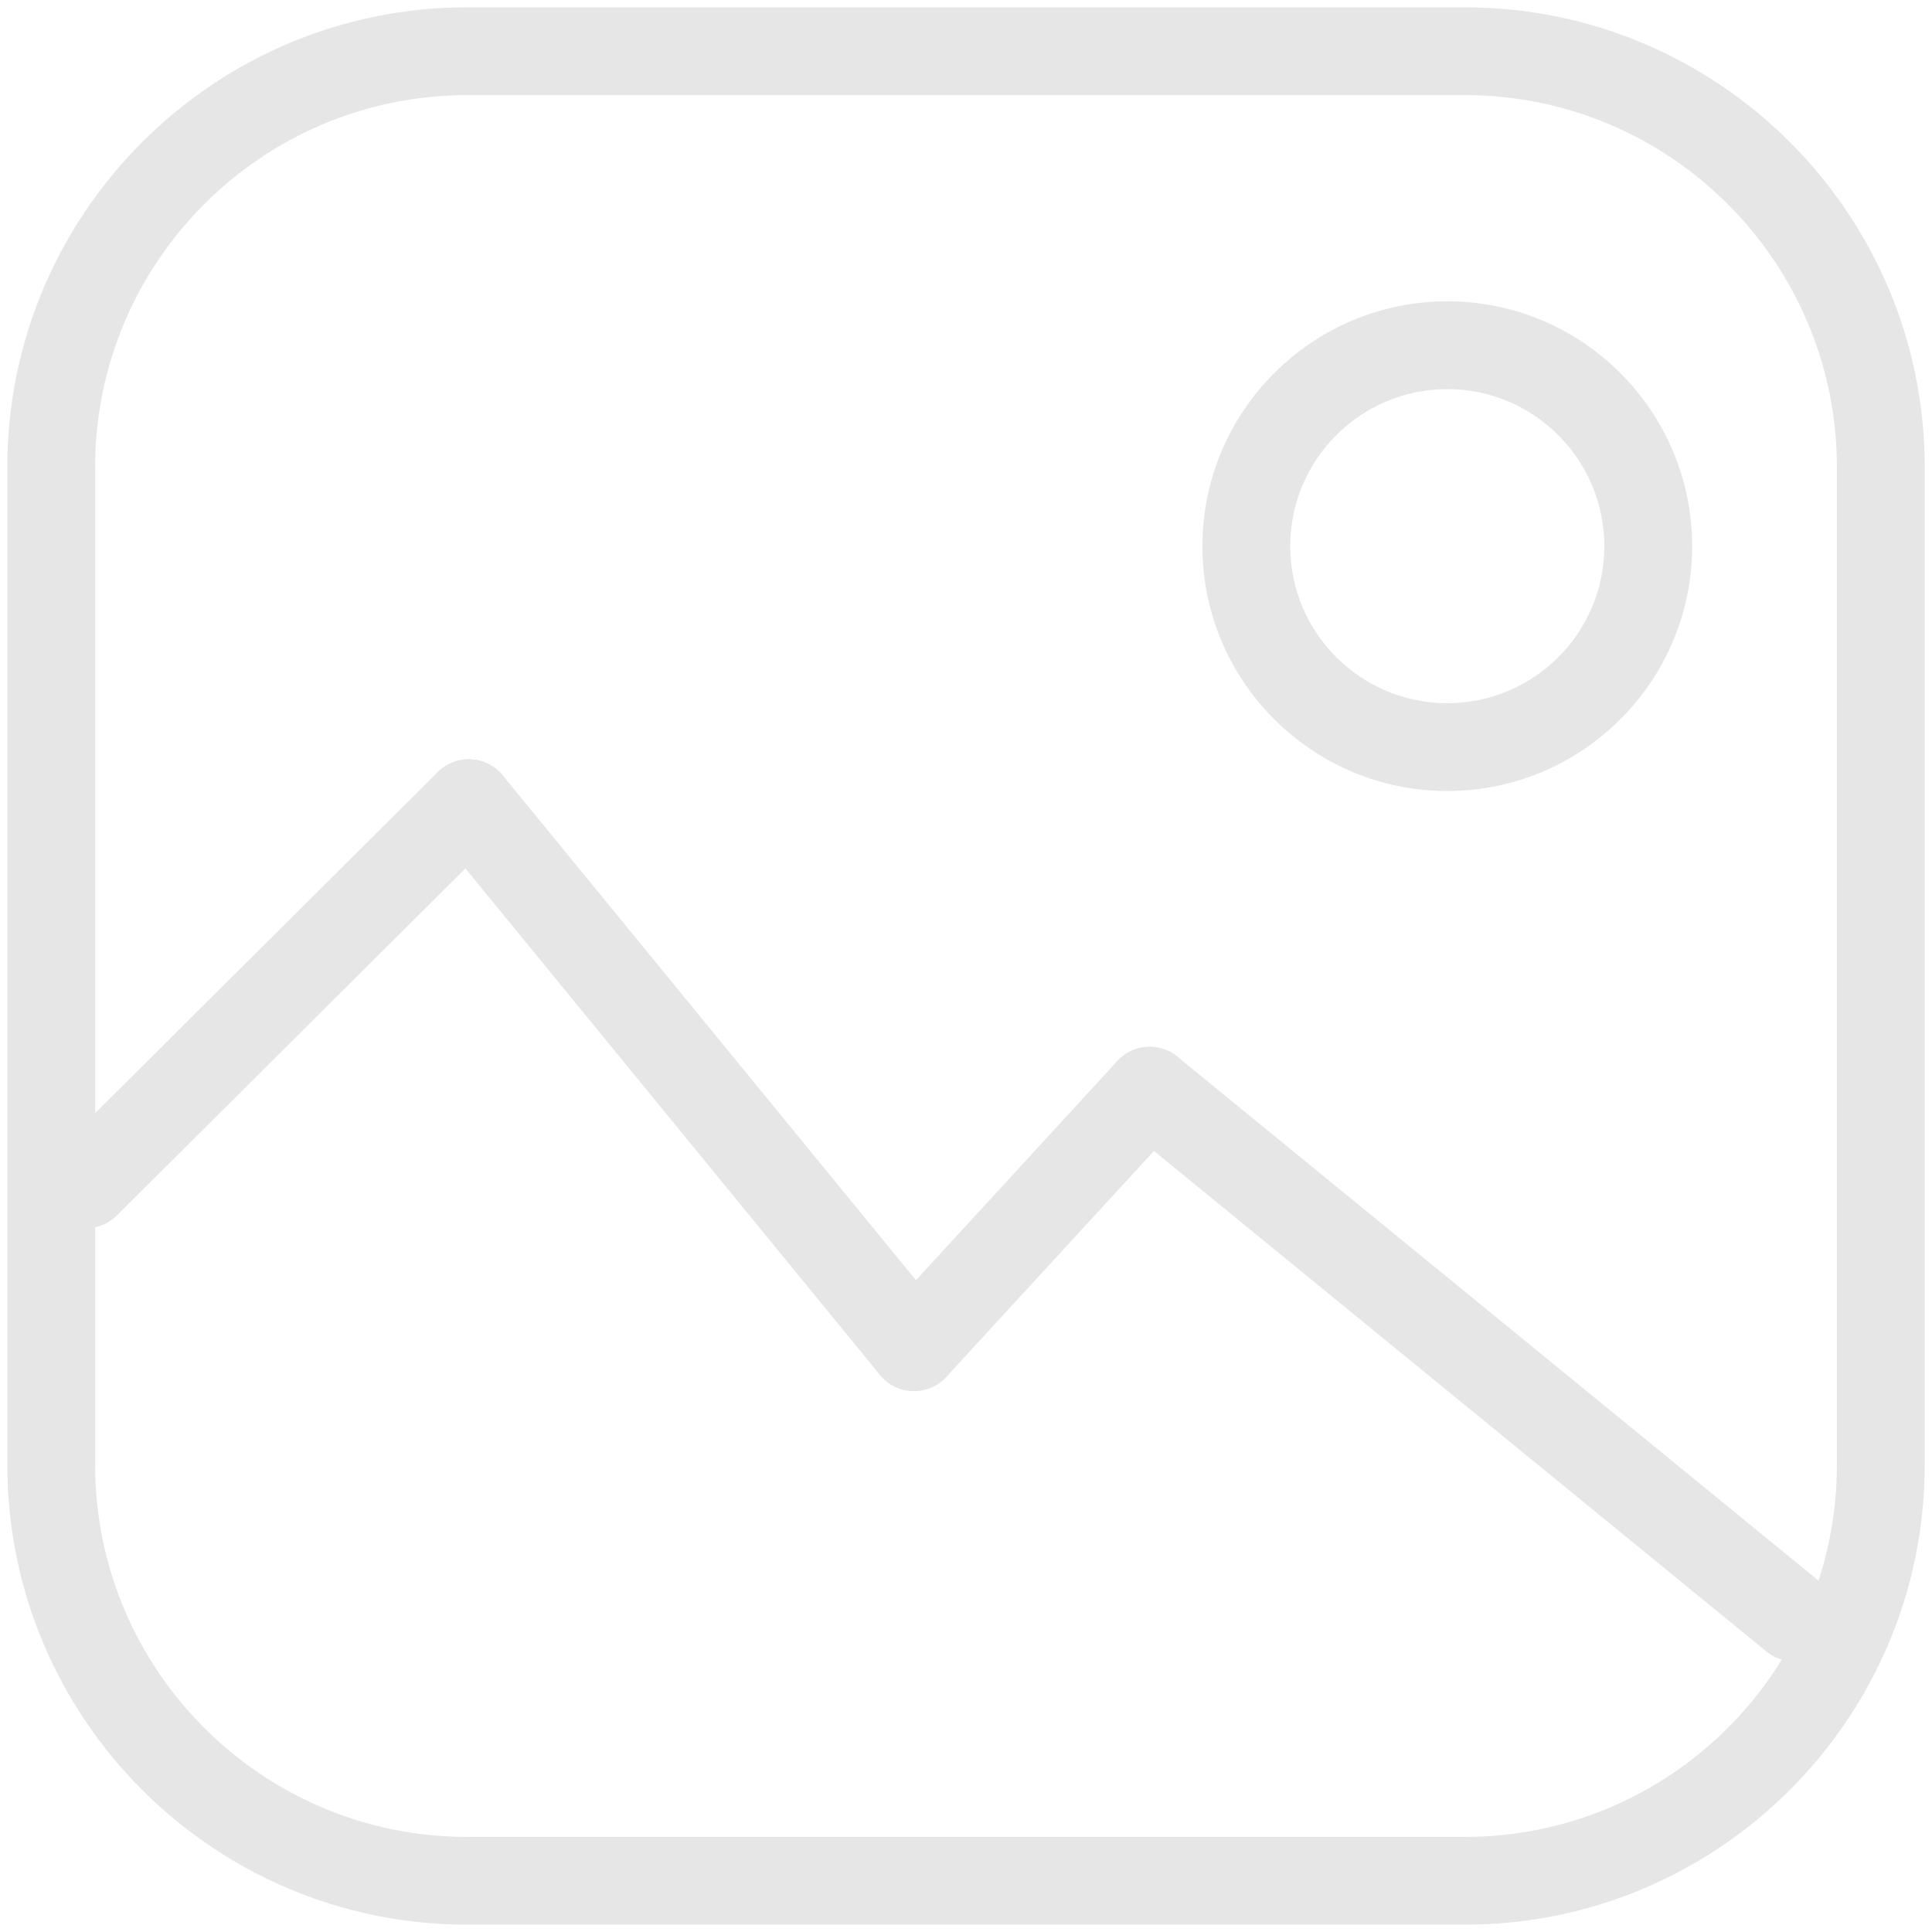 <?xml version="1.0" standalone="no"?><!DOCTYPE svg PUBLIC "-//W3C//DTD SVG 1.1//EN" "http://www.w3.org/Graphics/SVG/1.1/DTD/svg11.dtd"><svg t="1668741197140" class="icon" viewBox="0 0 1024 1024" version="1.1" xmlns="http://www.w3.org/2000/svg" p-id="2666" xmlns:xlink="http://www.w3.org/1999/xlink" width="128" height="128"><path d="M776.471 1020.113 247.552 1020.113c-134.353 0-243.665-109.289-243.665-243.642L3.887 247.552c0-134.353 109.312-243.665 243.665-243.665l528.943 0c134.33 0 243.642 109.312 243.642 243.665l0 528.943C1020.113 910.825 910.825 1020.113 776.471 1020.113zM247.552 50.432c-108.684 0-197.12 88.413-197.12 197.12l0 528.943c0 108.684 88.413 197.097 197.12 197.097l528.943 0c108.684 0 197.097-88.413 197.097-197.097L973.591 247.552c0-108.684-88.413-197.12-197.097-197.12L247.552 50.432z" p-id="2667" fill="#e6e6e6"></path><path d="M767.092 419.258c-71.564 0-129.792-58.205-129.792-129.769 0-71.564 58.228-129.792 129.792-129.792s129.792 58.205 129.792 129.792C896.884 361.053 838.656 419.258 767.092 419.258zM767.092 206.243c-45.917 0-83.247 37.329-83.247 83.247 0 45.894 37.329 83.223 83.247 83.223s83.247-37.329 83.247-83.223C850.339 243.596 813.009 206.243 767.092 206.243z" p-id="2668" fill="#e6e6e6"></path><path d="M45.521 650.985c-5.981 0-11.939-2.304-16.477-6.865-9.076-9.1-9.03-23.831 0.07-32.908l202.915-202.007c9.123-9.053 23.855-9.053 32.908 0.07 9.076 9.123 9.03 23.831-0.07 32.908l-202.915 202.031C57.391 648.727 51.456 650.985 45.521 650.985z" p-id="2669" fill="#e6e6e6"></path><path d="M484.468 737.303c-6.749 0-13.428-2.909-18.013-8.518L230.423 440.436c-8.145-9.937-6.679-24.599 3.281-32.745 9.937-8.145 24.623-6.679 32.745 3.281L502.458 699.276c8.145 9.961 6.679 24.623-3.281 32.745C494.871 735.558 489.658 737.303 484.468 737.303z" p-id="2670" fill="#e6e6e6"></path><path d="M484.445 737.303c-5.632 0-11.264-2.025-15.732-6.144-9.472-8.704-10.077-23.412-1.396-32.884l124.881-135.913c8.727-9.472 23.436-10.077 32.884-1.396 9.449 8.704 10.1 23.412 1.396 32.884l-124.881 135.913C496.989 734.767 490.729 737.303 484.445 737.303z" p-id="2671" fill="#e6e6e6"></path><path d="M950.9 880.547c-5.167 0-10.38-1.722-14.708-5.26L594.618 596.131c-9.961-8.145-11.427-22.784-3.305-32.745s22.784-11.45 32.745-3.305l341.597 279.156c9.961 8.145 11.427 22.784 3.305 32.745C964.352 877.638 957.649 880.547 950.9 880.547z" p-id="2672" fill="#e6e6e6"></path></svg>